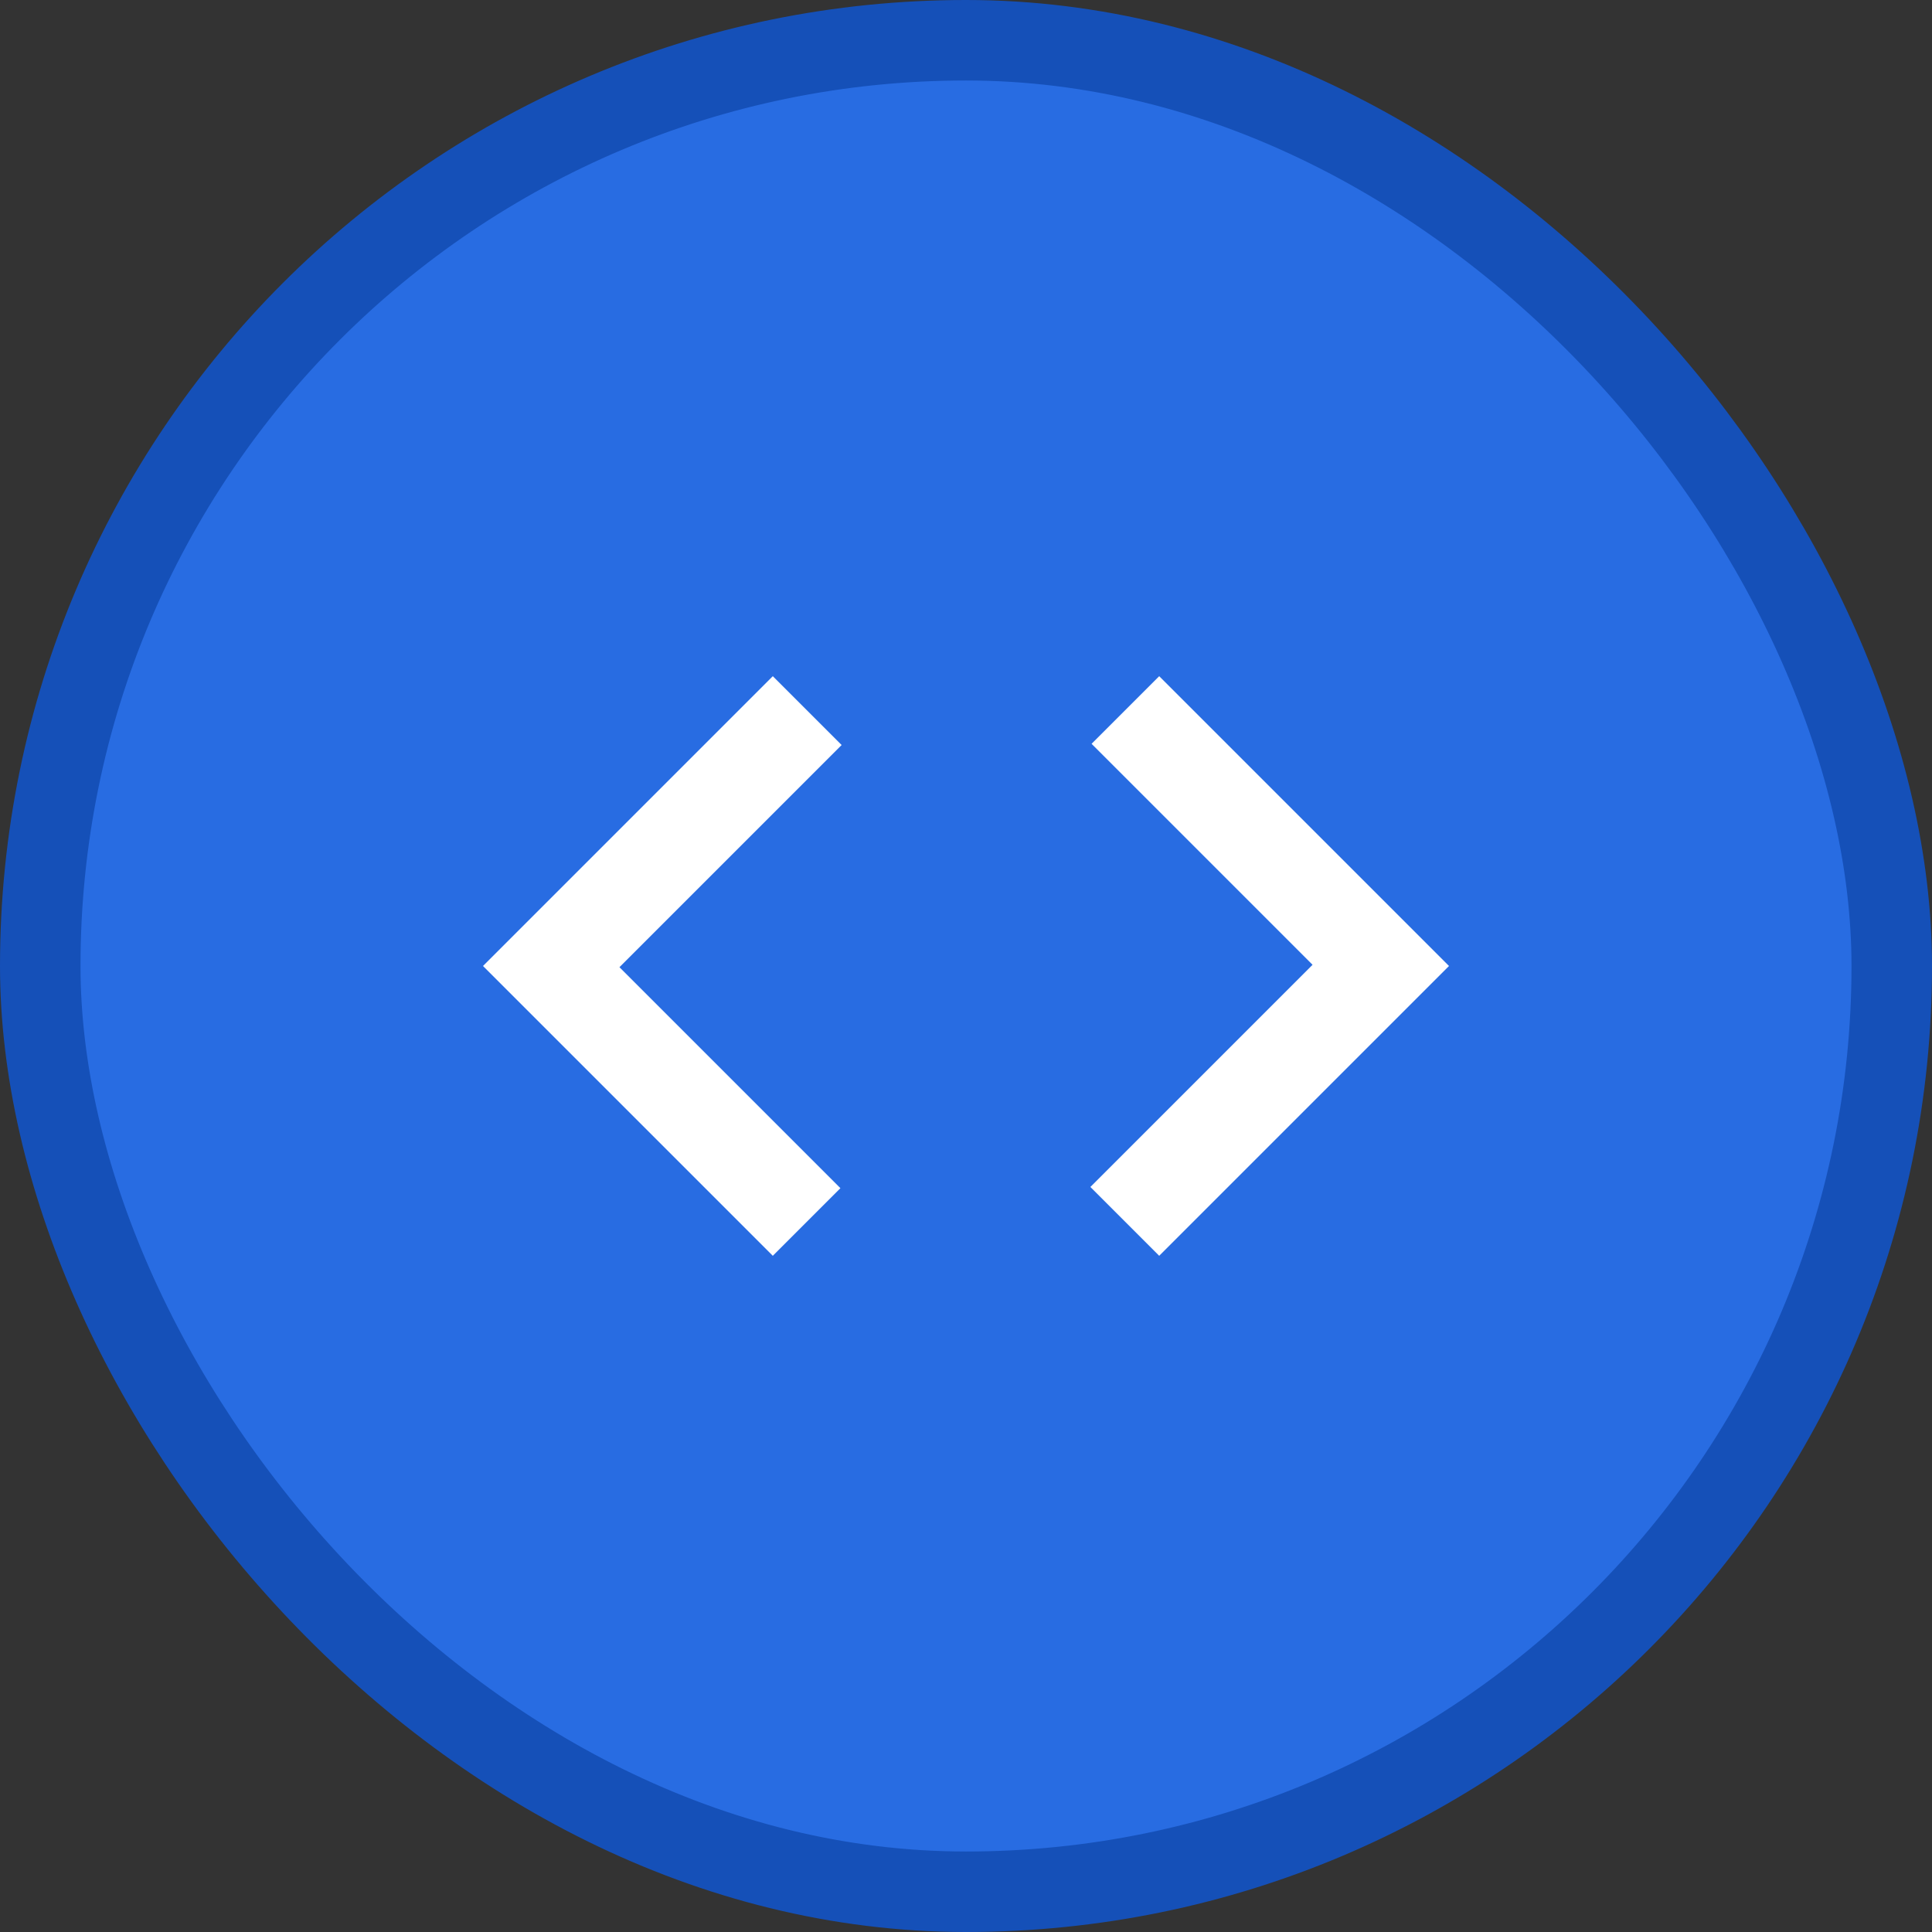 <svg width="48" height="48" viewBox="0 0 48 48" fill="none" xmlns="http://www.w3.org/2000/svg">
<rect x="0" y="0" width="48" height="48" fill="#333333" stroke="none"/>
<rect x="1" y="1" width="46" height="46" rx="23" fill="#286CE2"/>
<rect x="1" y="1" width="46" height="46" rx="23" stroke="#1550B8" stroke-width="2"/>
<path d="M19.2 31.2L12 24L19.2 16.8L20.91 18.51L15.39 24.03L20.88 29.52L19.2 31.2ZM28.8 31.2L27.09 29.49L32.61 23.97L27.12 18.48L28.8 16.8L36 24L28.8 31.2Z" fill="white"/>
</svg>
